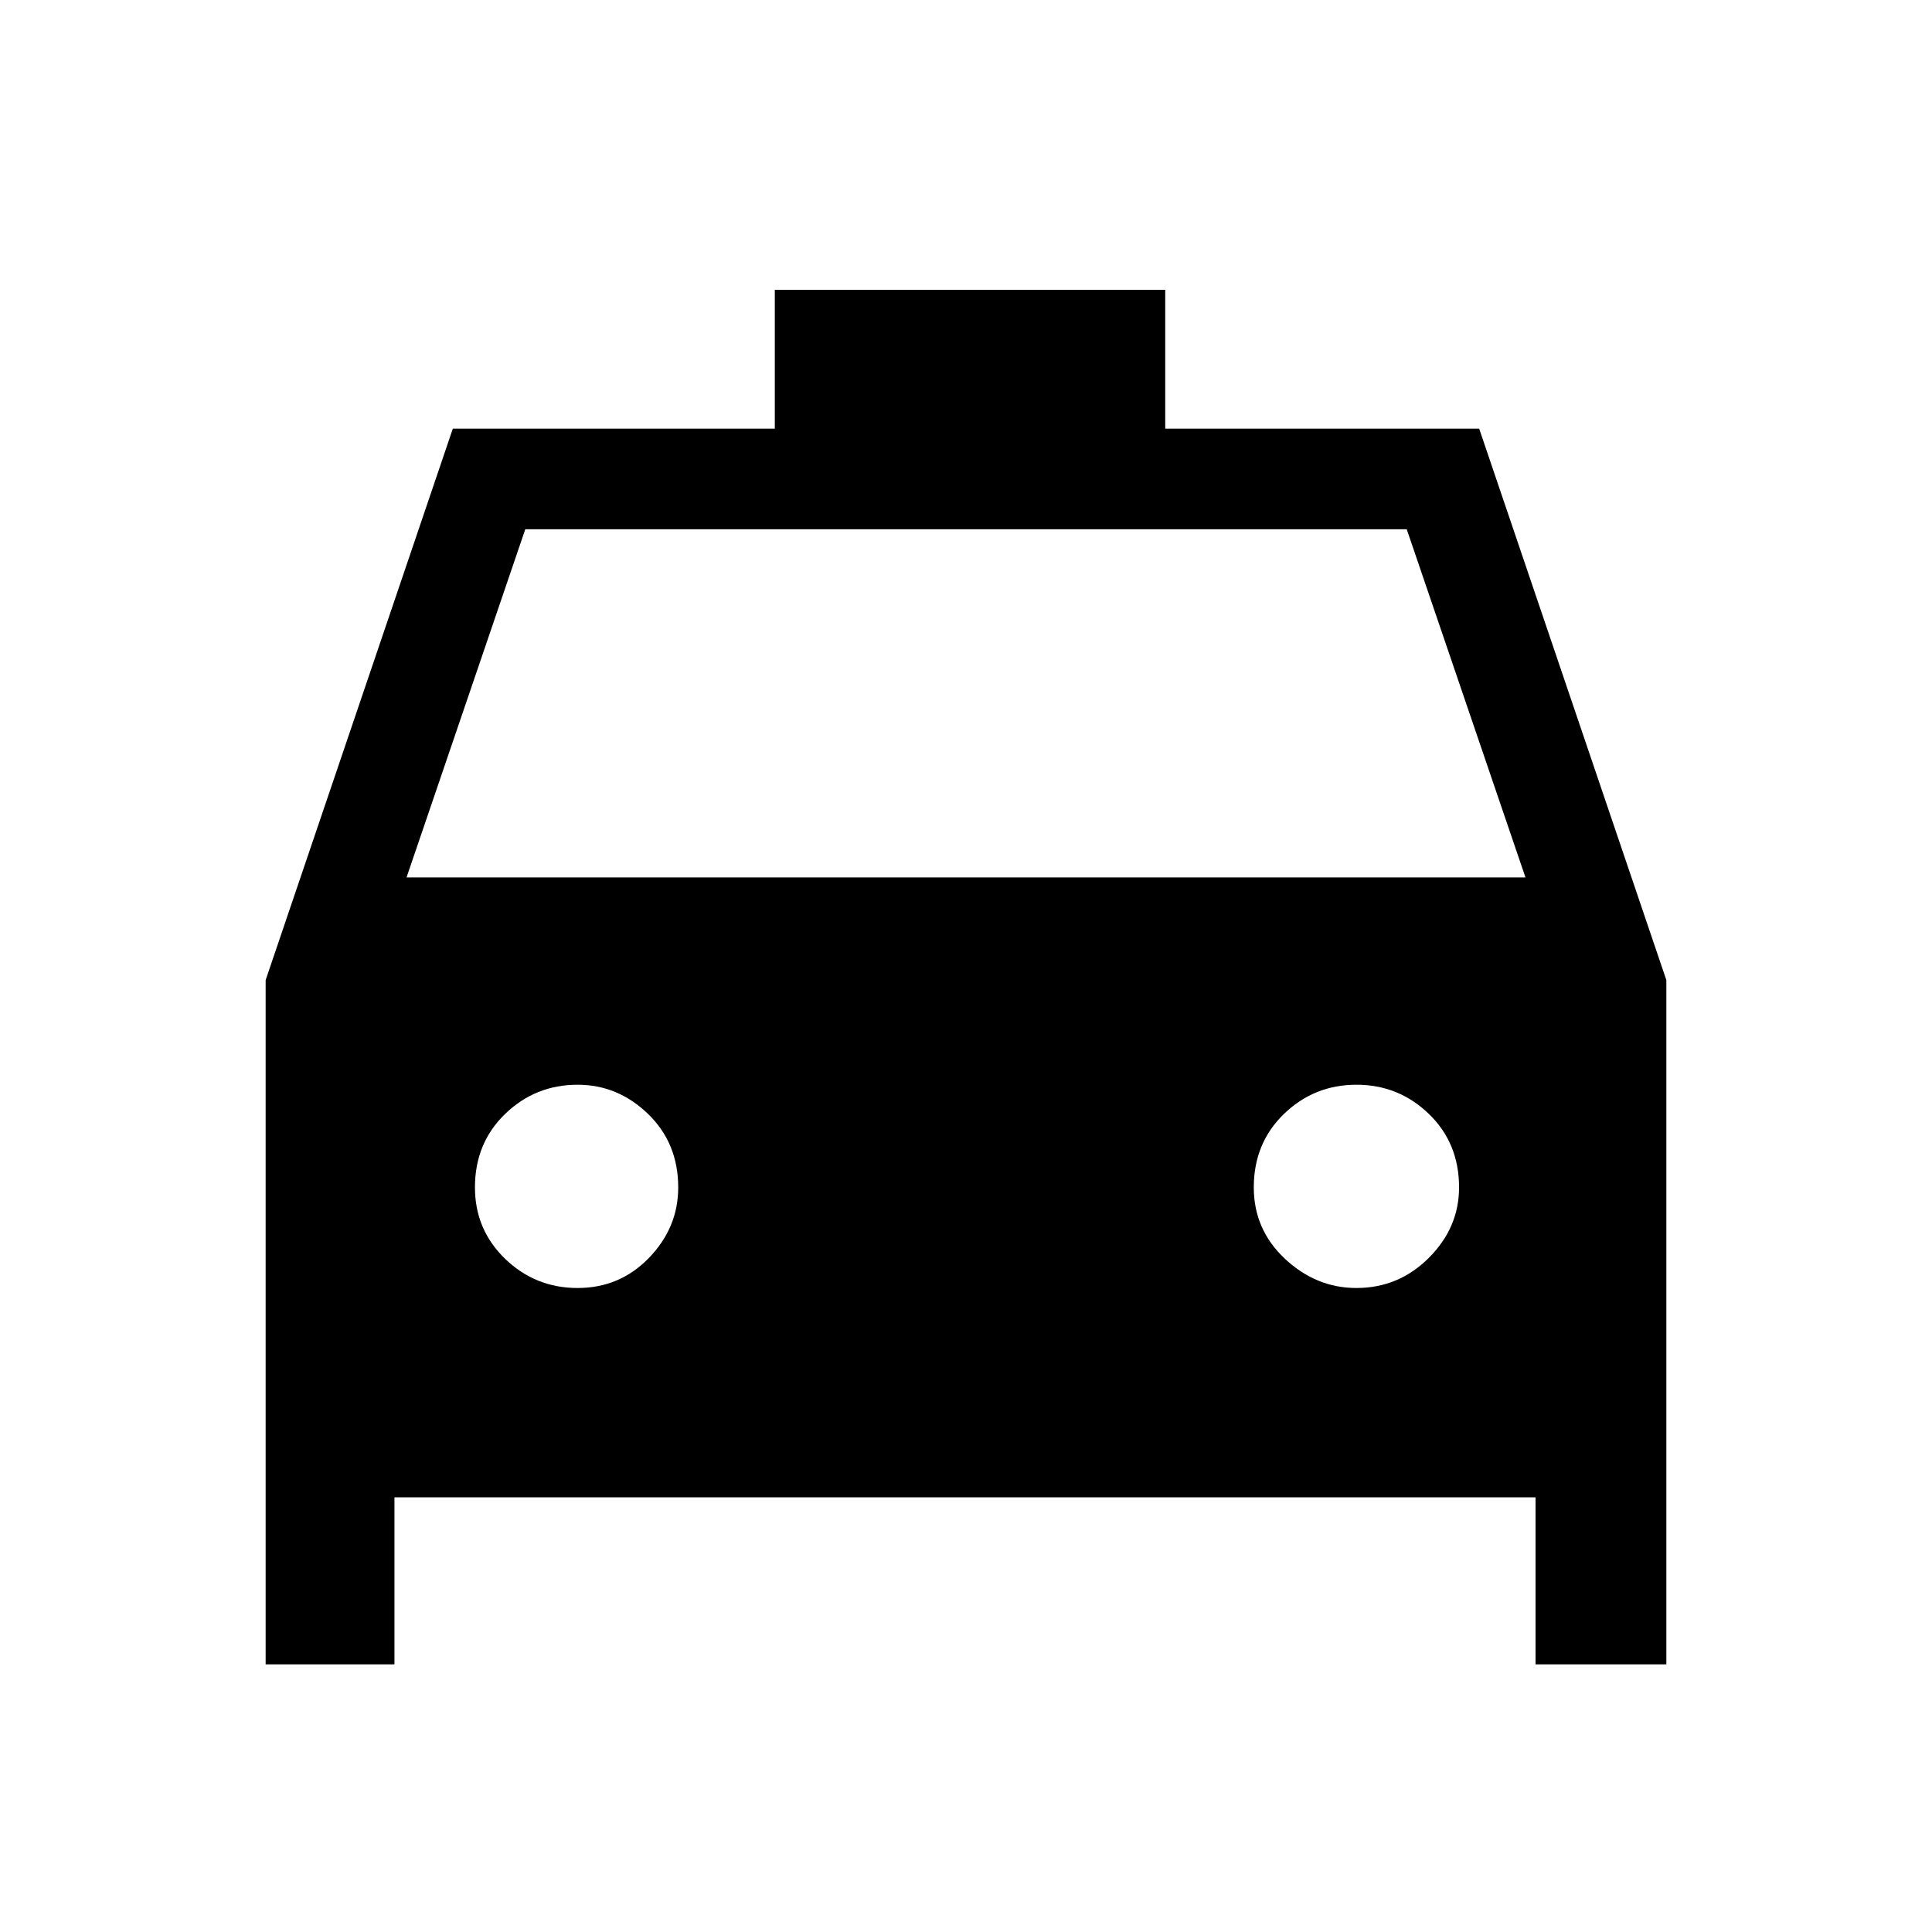 <svg xmlns="http://www.w3.org/2000/svg" height="48" width="48"><path d="M6.6 41.35v-17l4.65-13.7h8V7.2h9.7v3.45h7.8l4.65 13.7v17h-3.25V37.2H9.8v4.15Zm3.5-19.55h27.8l-2.95-8.65h-21.9ZM14.35 32q1.05 0 1.775-.75.725-.75.725-1.75 0-1.1-.75-1.825-.75-.725-1.75-.725-1.05 0-1.8.725T11.8 29.5q0 1.05.75 1.775.75.725 1.8.725Zm19.35 0q1.05 0 1.8-.75t.75-1.75q0-1.1-.75-1.825-.75-.725-1.8-.725t-1.8.725q-.75.725-.75 1.825 0 1.05.775 1.775Q32.7 32 33.7 32Z"/></svg>